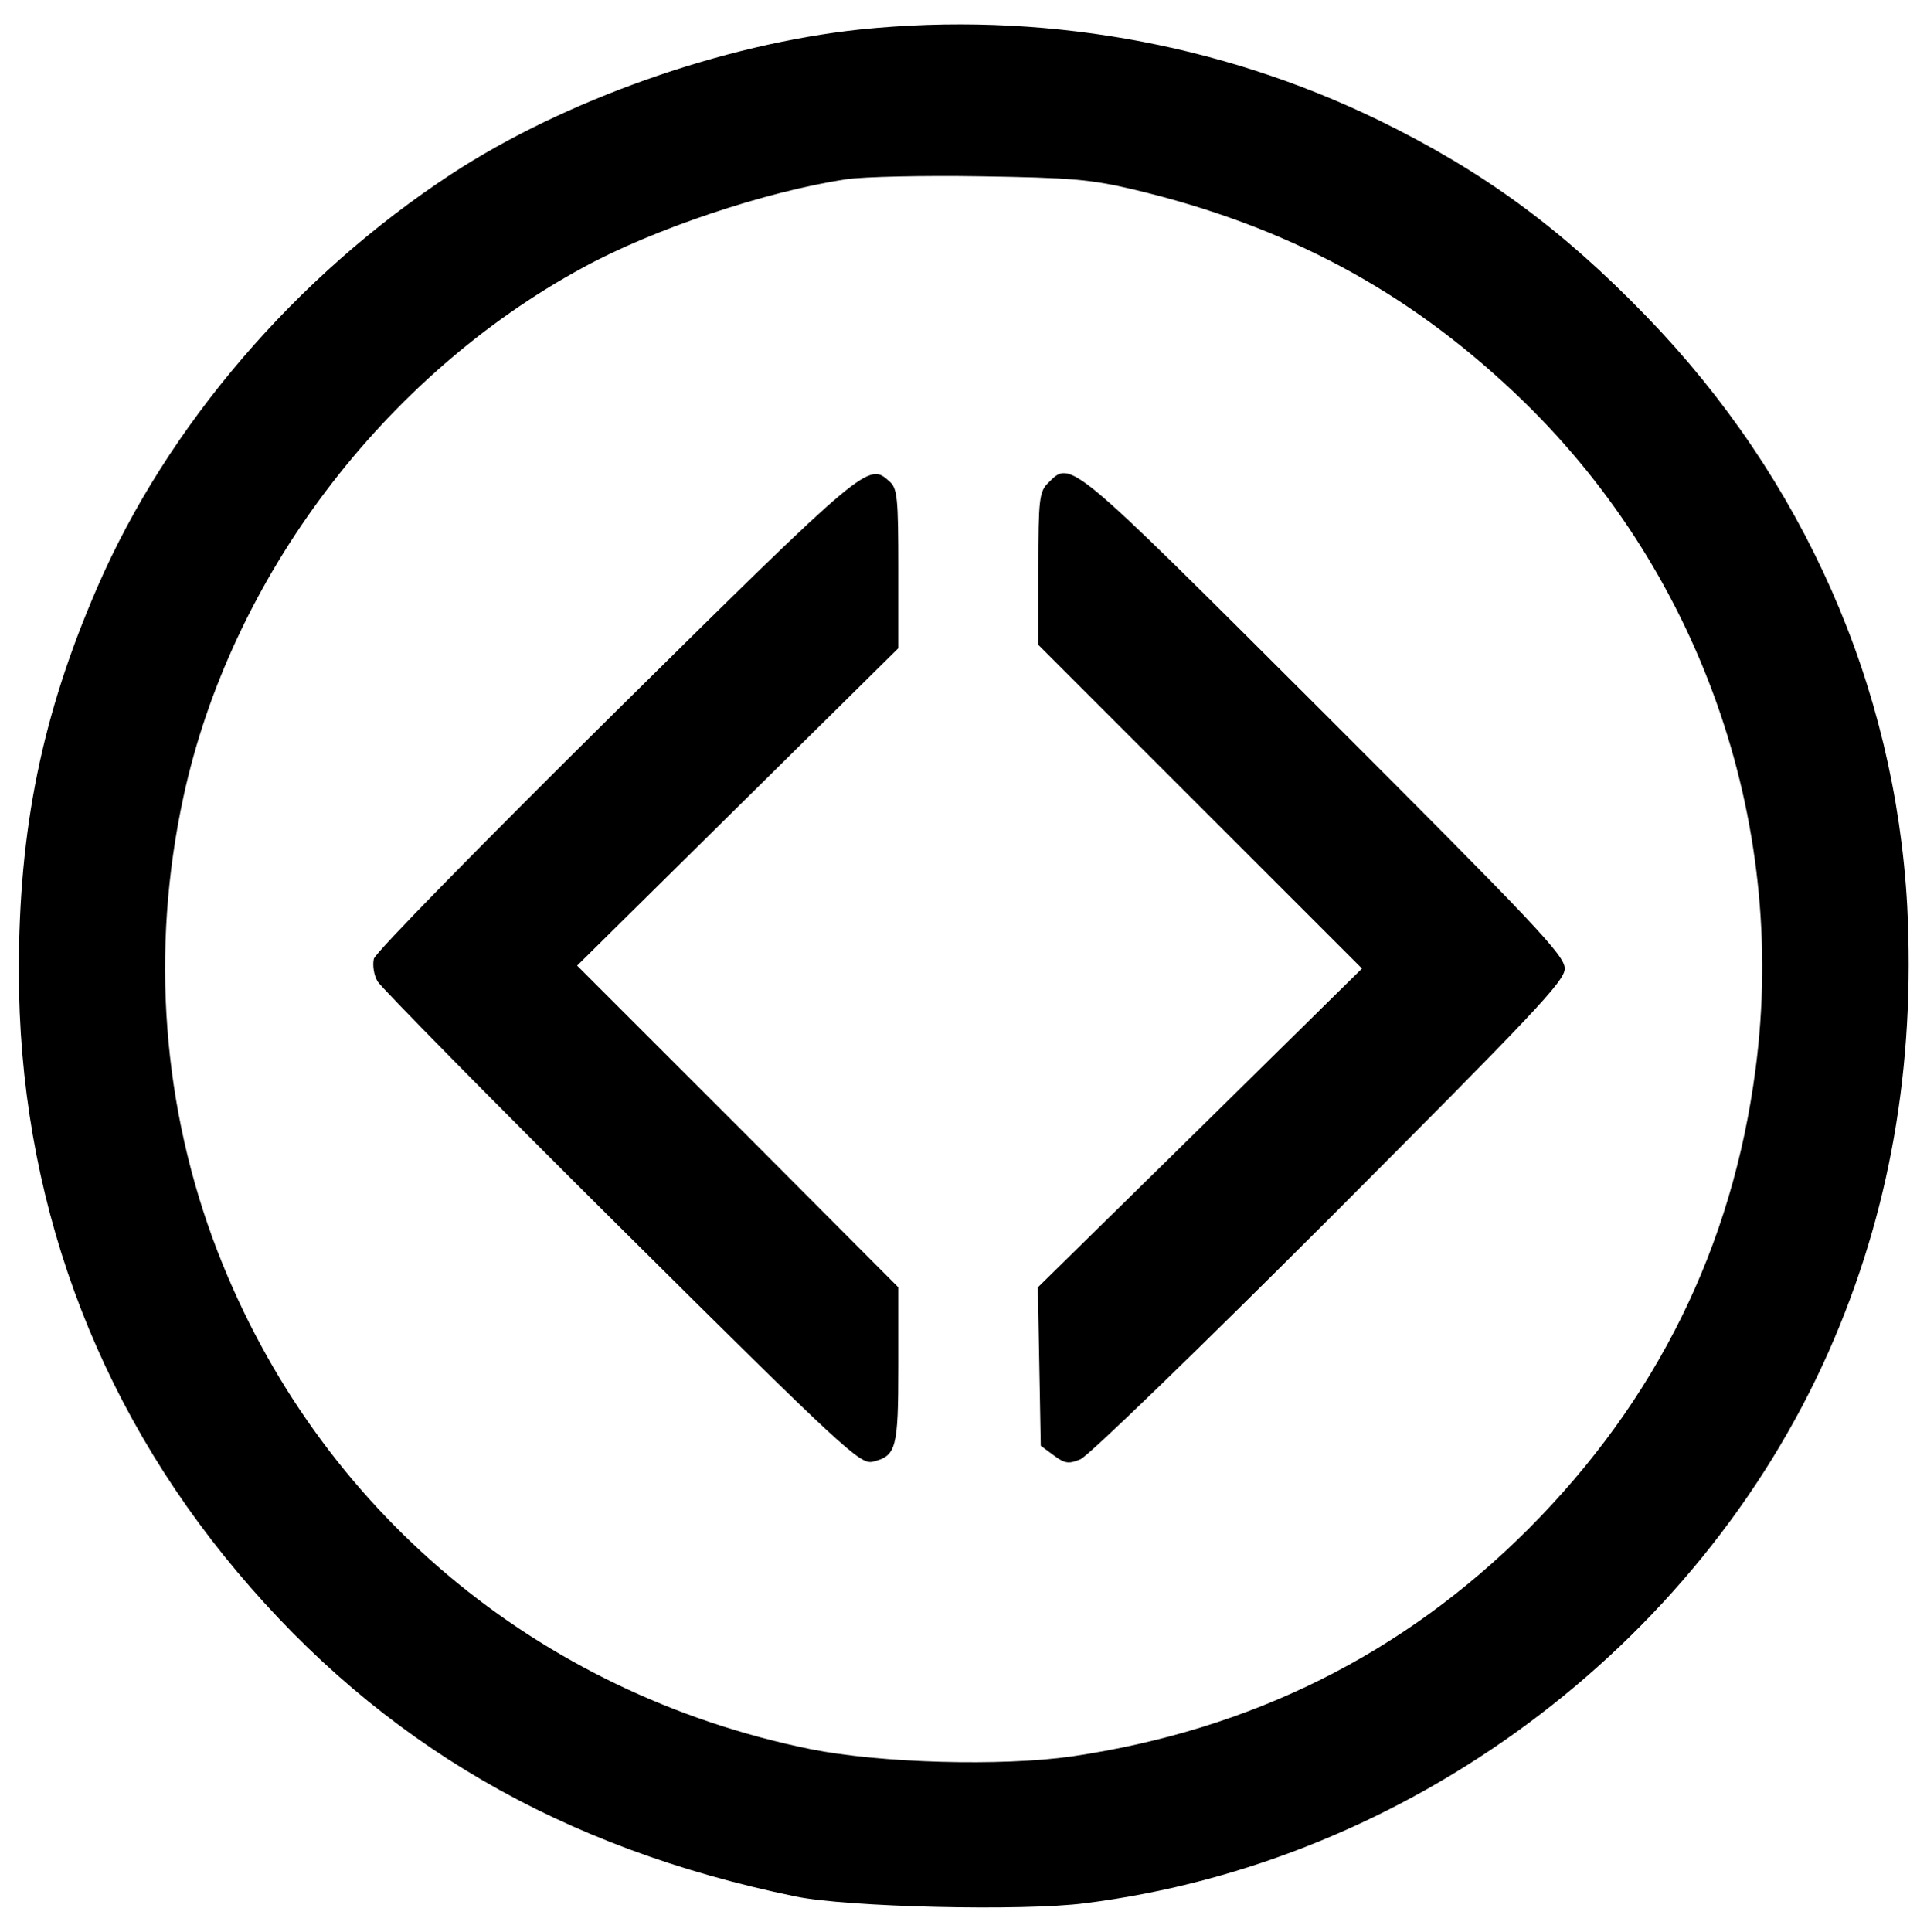 <?xml version="1.0" standalone="no"?>
<!DOCTYPE svg PUBLIC "-//W3C//DTD SVG 20010904//EN"
 "http://www.w3.org/TR/2001/REC-SVG-20010904/DTD/svg10.dtd">
<svg version="1.0" xmlns="http://www.w3.org/2000/svg"
 width="399pt" height="400pt" viewBox="0 0 399 400"
 preserveAspectRatio="xMidYMid meet">
<g transform="translate(0,400) scale(0.1,-0.1)"
fill="#000000" stroke="none">
<path d="M1781 3939 c-283 -30 -612 -146 -846 -299 -322 -211 -589 -522 -734
-857 -114 -263 -162 -498 -162 -793 0 -464 156 -892 453 -1245 298 -354 670
-571 1155 -671 105 -22 471 -31 600 -14 667 84 1267 529 1539 1141 127 287
180 590 163 924 -25 454 -214 883 -539 1219 -177 183 -338 301 -555 407 -331
161 -704 226 -1074 188z m569 -332 c313 -75 562 -208 787 -421 380 -359 566
-882 498 -1399 -48 -368 -205 -686 -470 -952 -260 -260 -574 -416 -945 -471
-146 -21 -398 -14 -542 15 -565 115 -1020 496 -1227 1029 -115 297 -140 625
-71 943 98 452 413 870 827 1095 144 79 379 158 546 183 34 5 159 8 277 6 187
-3 228 -6 320 -28z"/>
<path d="M1277 2529 c-273 -270 -500 -501 -503 -514 -3 -13 0 -34 8 -47 7 -12
234 -243 505 -512 462 -459 494 -488 520 -482 49 12 53 27 53 200 l0 161 -332
333 -333 333 333 329 332 328 0 164 c0 147 -2 167 -18 181 -44 40 -45 40 -565
-474z"/>
<path d="M2170 3000 c-18 -18 -20 -33 -20 -178 l0 -157 335 -335 335 -335
-335 -330 -336 -330 3 -164 3 -164 27 -20 c23 -17 31 -18 55 -8 16 6 248 231
516 499 425 426 487 491 487 517 0 27 -63 93 -498 528 -532 531 -524 525 -572
477z"/>
</g>
</svg>
